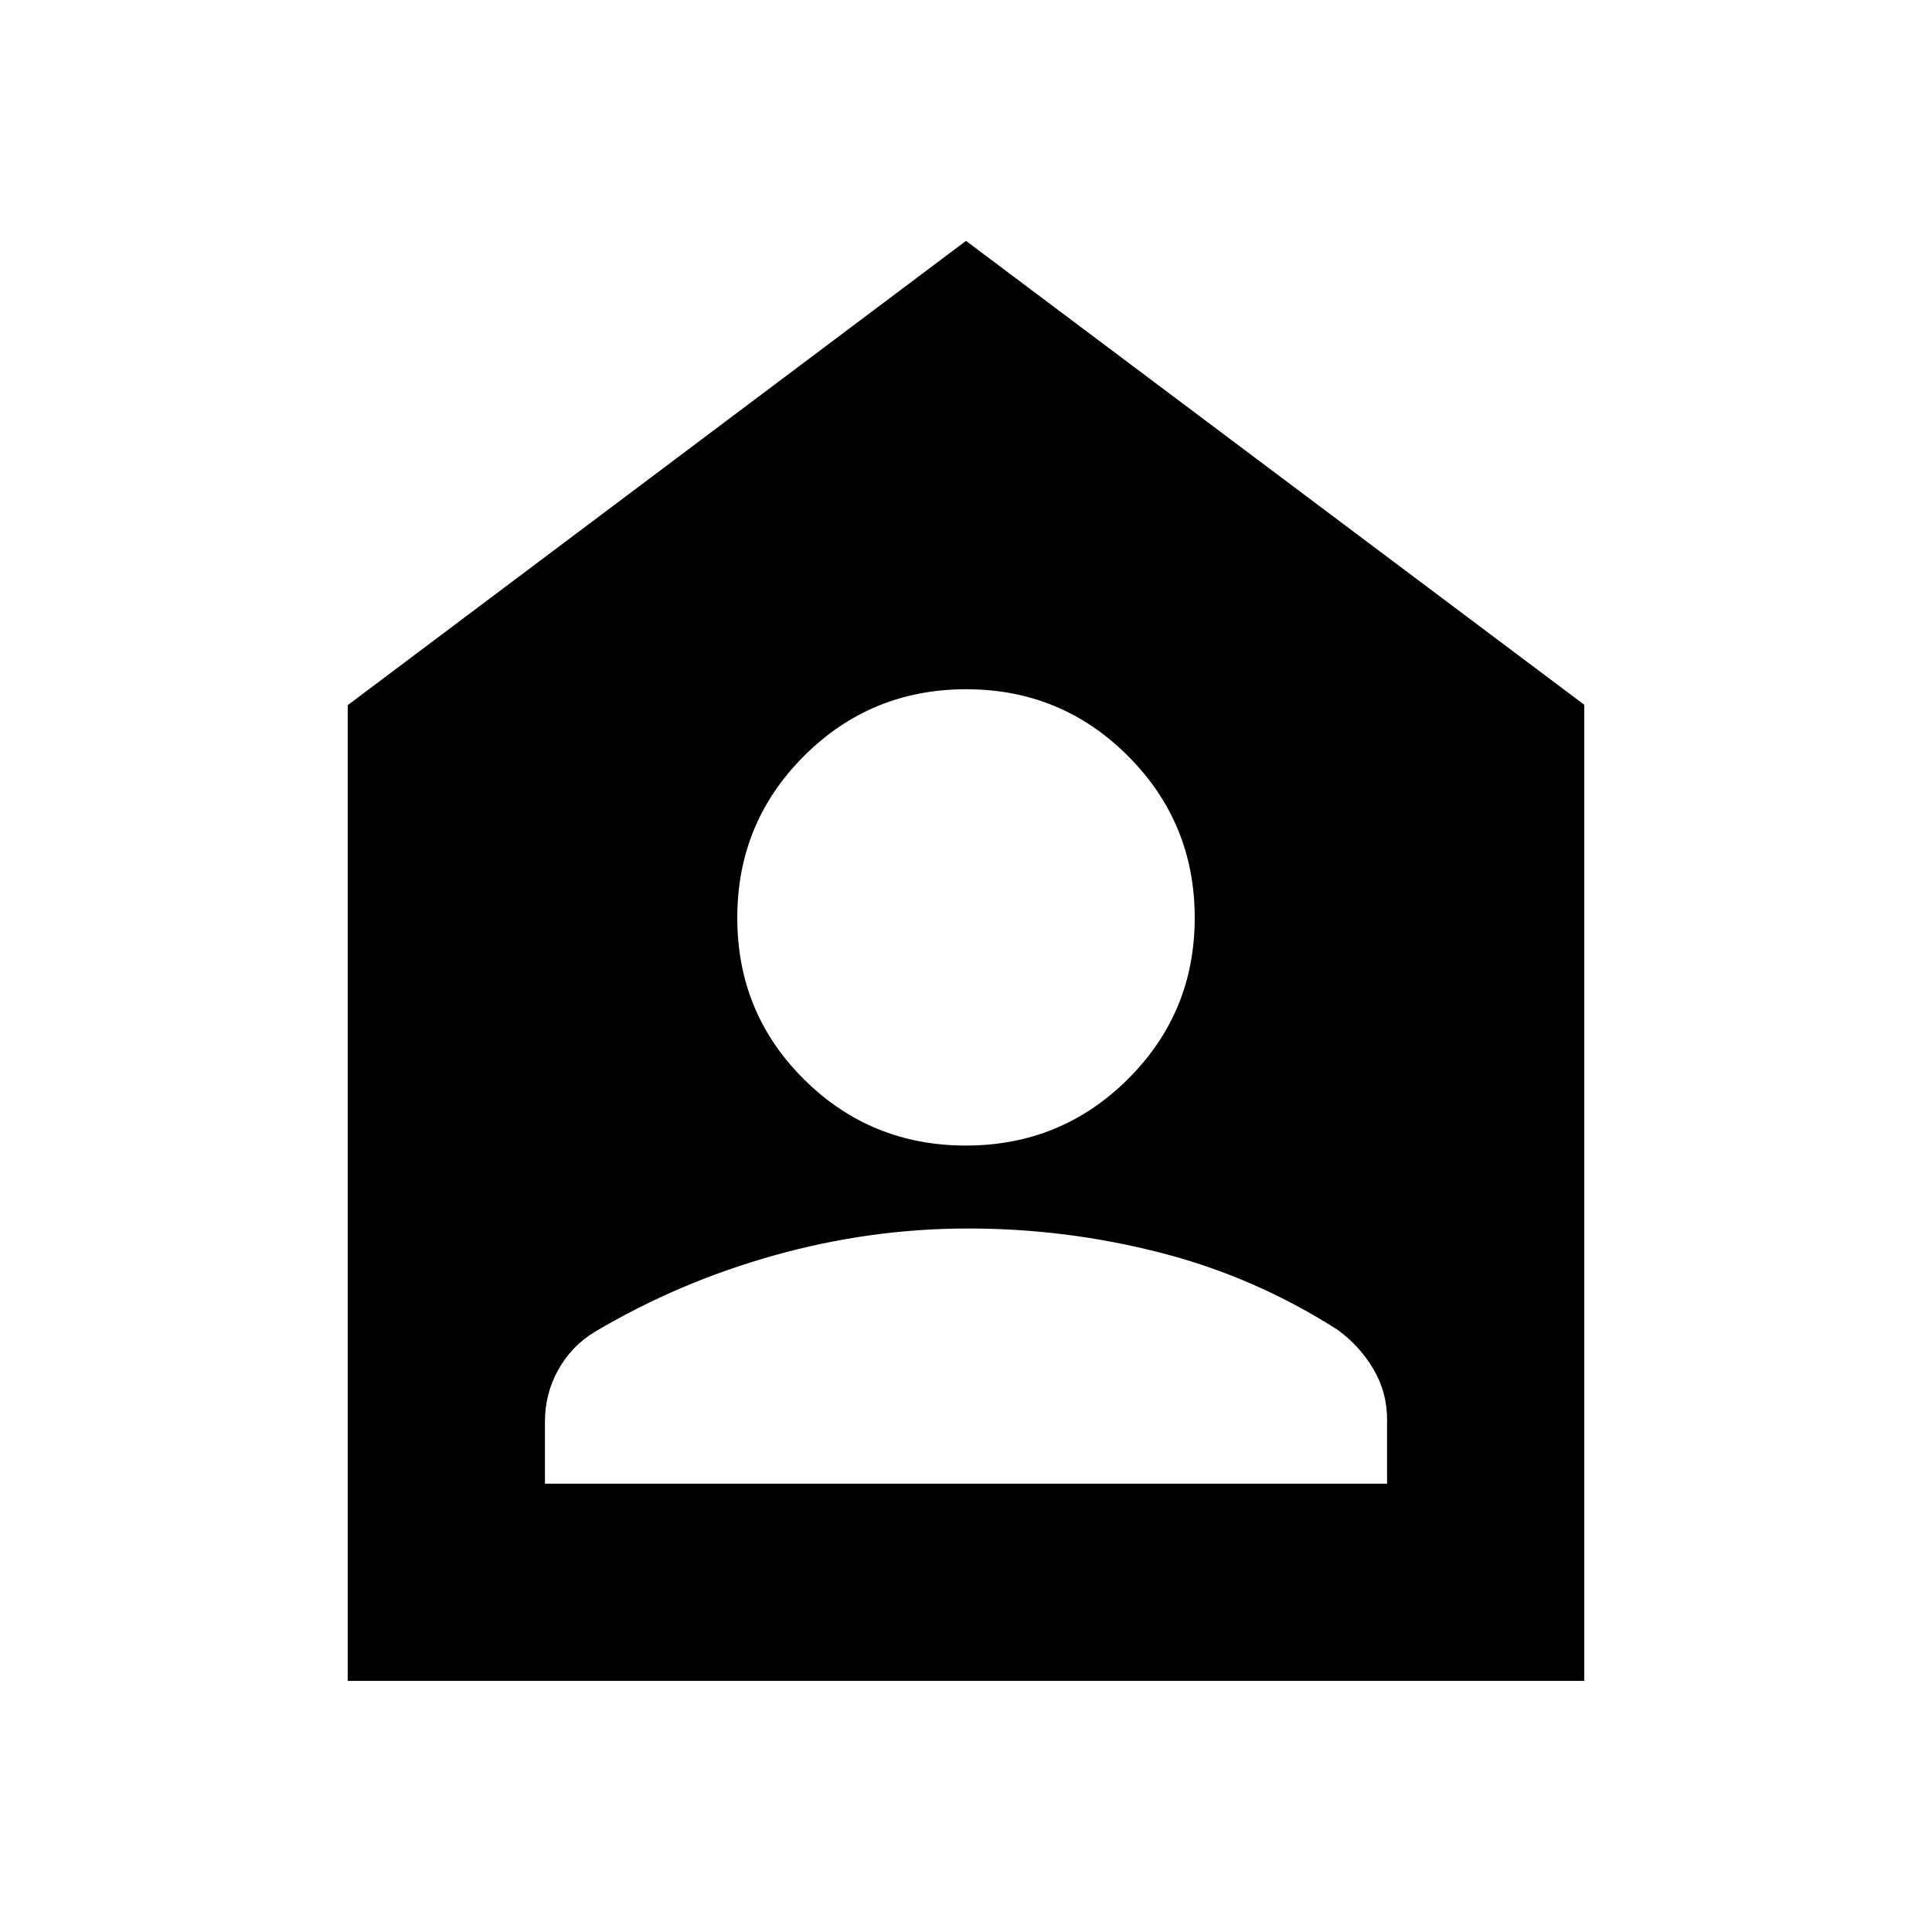 <svg xmlns="http://www.w3.org/2000/svg" height="20" viewBox="0 -960 960 960" width="20"><path d="M479.93-390.78q47.33 0 80.53-33.02 33.19-33.01 33.19-80.17 0-47.16-33.13-80.36-33.13-33.19-80.45-33.19-47.33 0-80.53 33.13-33.19 33.13-33.19 80.45 0 47.33 33.13 80.24 33.13 32.92 80.45 32.92Zm-209.15 168h418.44v-32q0-13.43-6.79-24.93-6.78-11.51-17.78-19.51-41.08-26.26-87.94-38.3-46.87-12.05-95.59-12.05-48.73 0-96.36 13.34-47.64 13.33-89.41 38.14-11.44 7-18 18.82-6.57 11.83-6.57 25.62v30.87Zm-98 98v-484.83L480-840.31 787.22-609.8v485.02H172.78Z"/></svg>